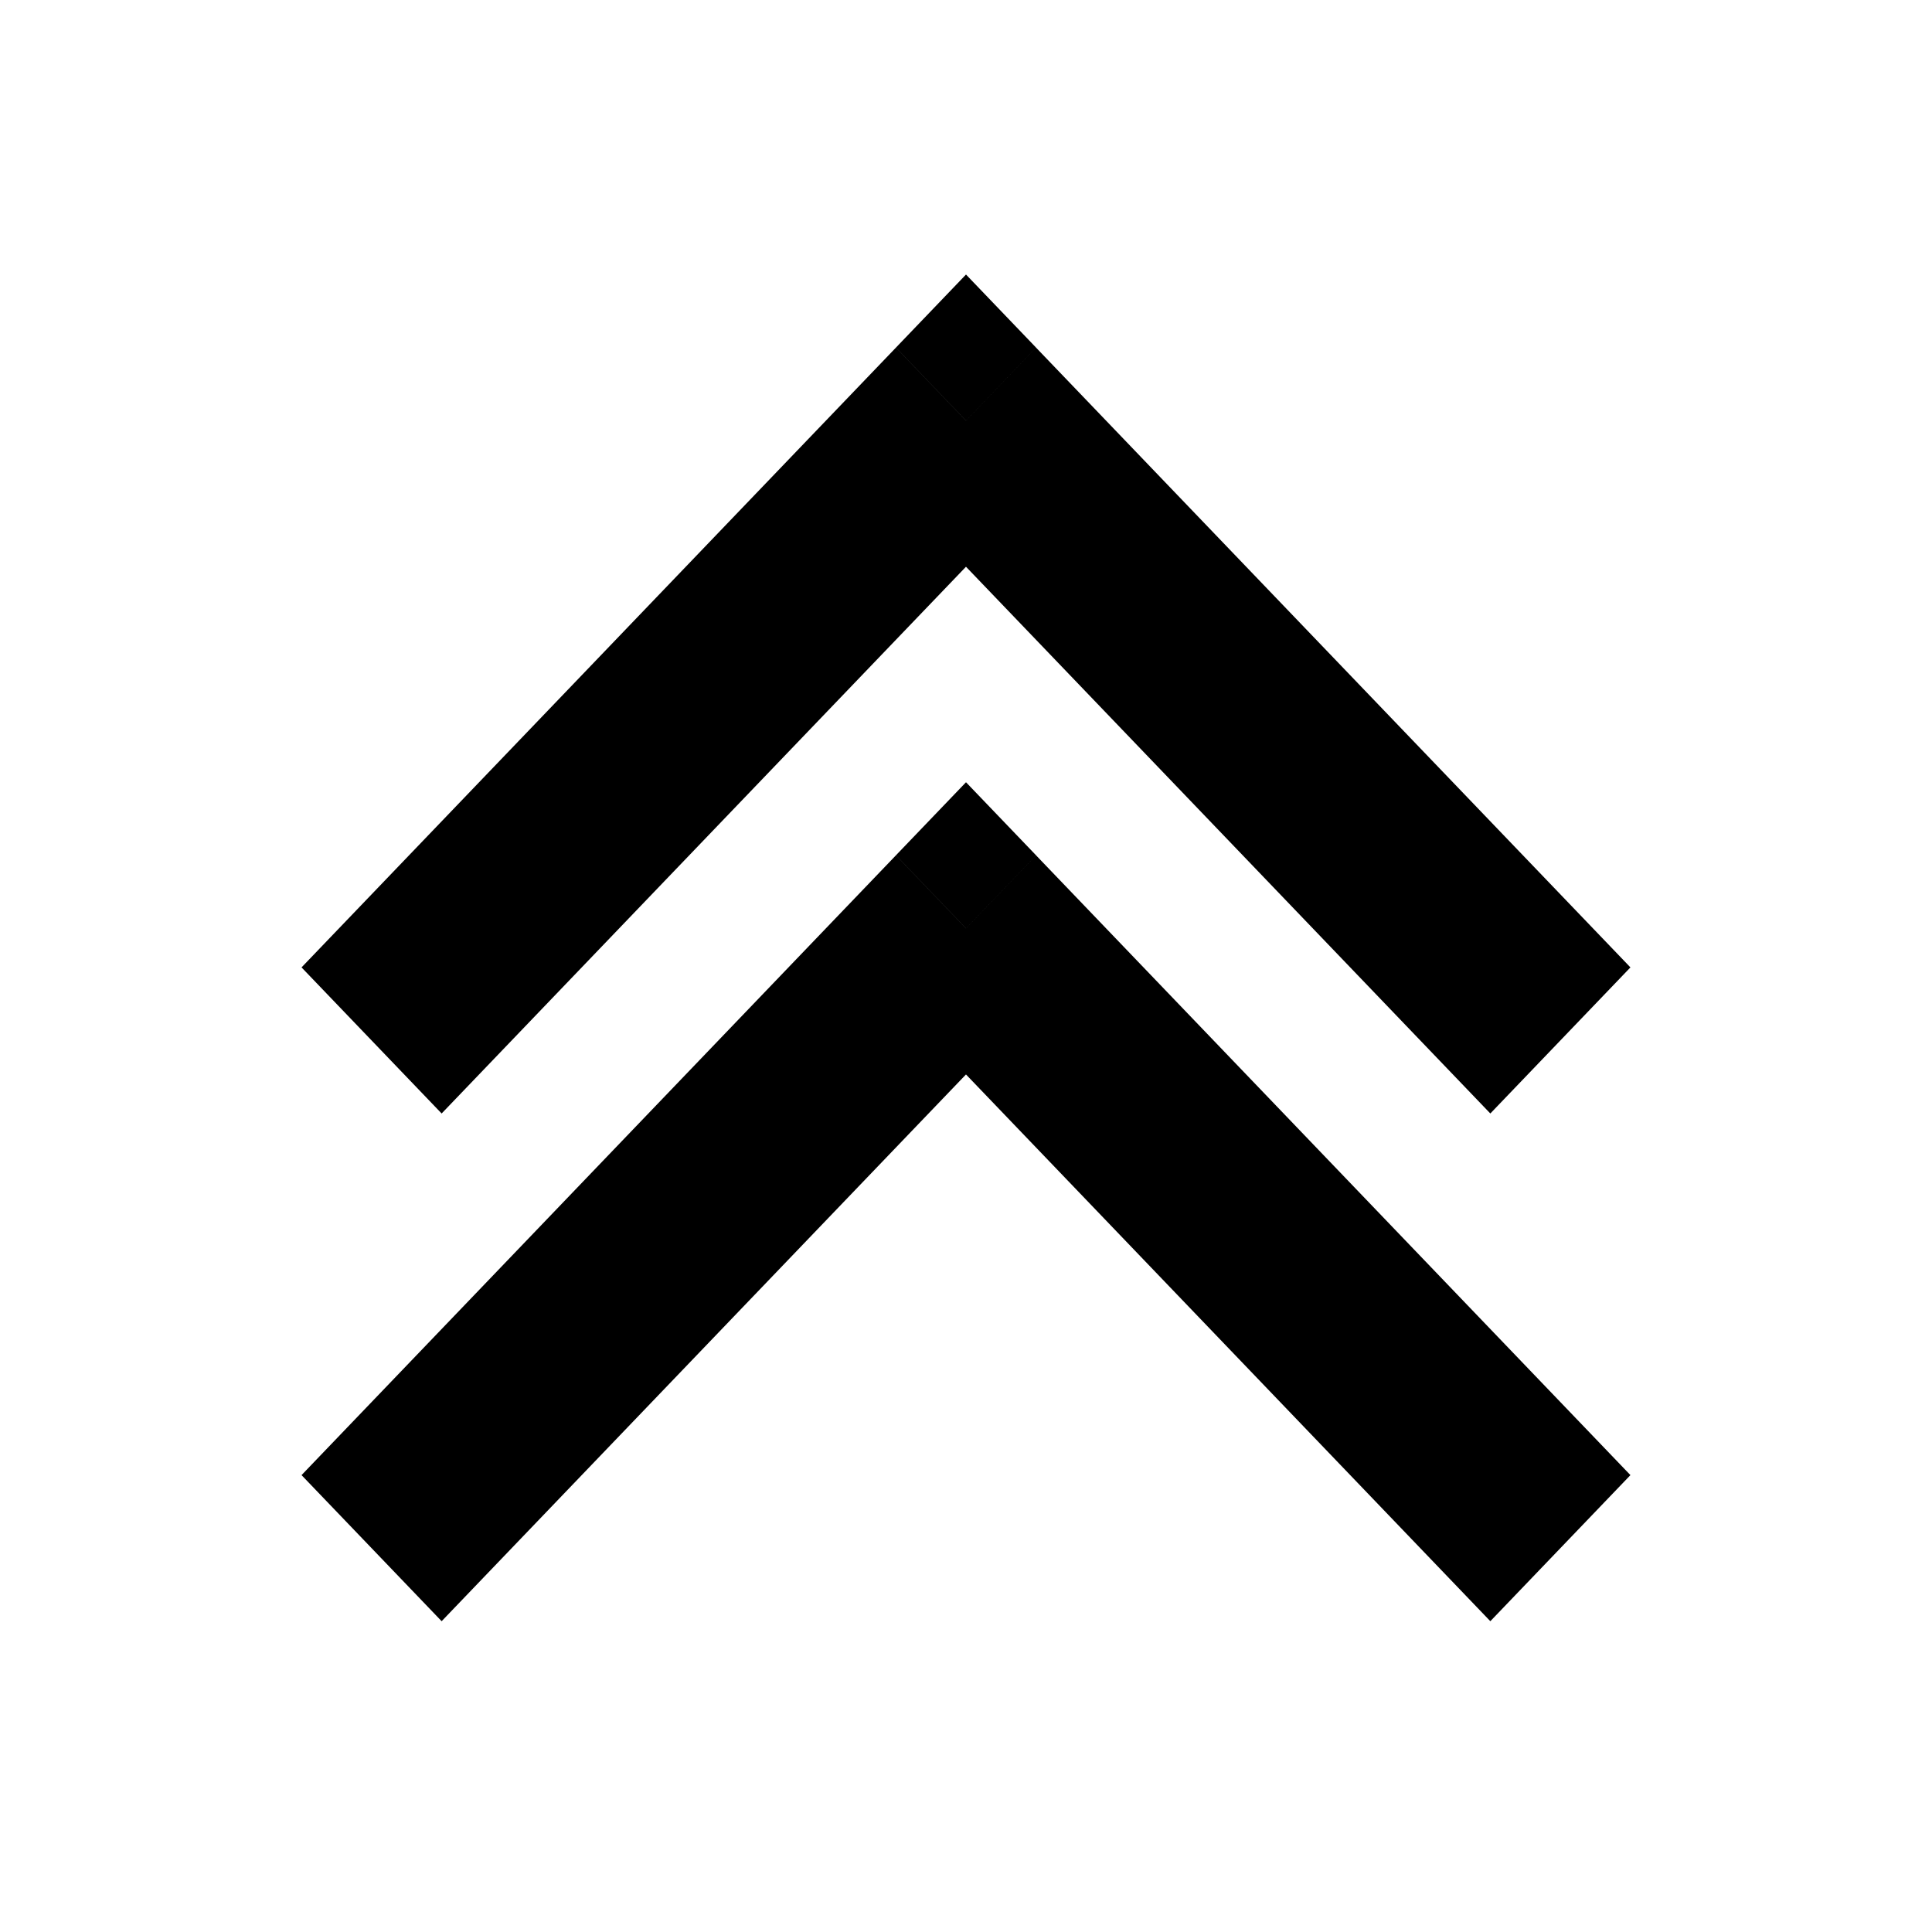<?xml version="1.0" encoding="UTF-8"?>
<svg width="512" height="512" version="1.1" viewBox="0 0 512 512" xmlns="http://www.w3.org/2000/svg">
 <path d="m256 246.02 18.564-19.358-18.564-19.358-18.564 19.358zm176.08 144.9-157.52-164.25-37.127 38.716 157.52 164.25zm-194.65-164.25-157.52 164.25 37.127 38.716 157.52-164.25z" stroke-width="26.809"/>
 <path d="m256 111.47 18.564-19.358-18.564-19.358-18.564 19.358zm176.08 144.9-157.52-164.25-37.127 38.716 157.52 164.25zm-194.65-164.25-157.52 164.25 37.127 38.716 157.52-164.25z" stroke-width="26.809"/>
</svg>
